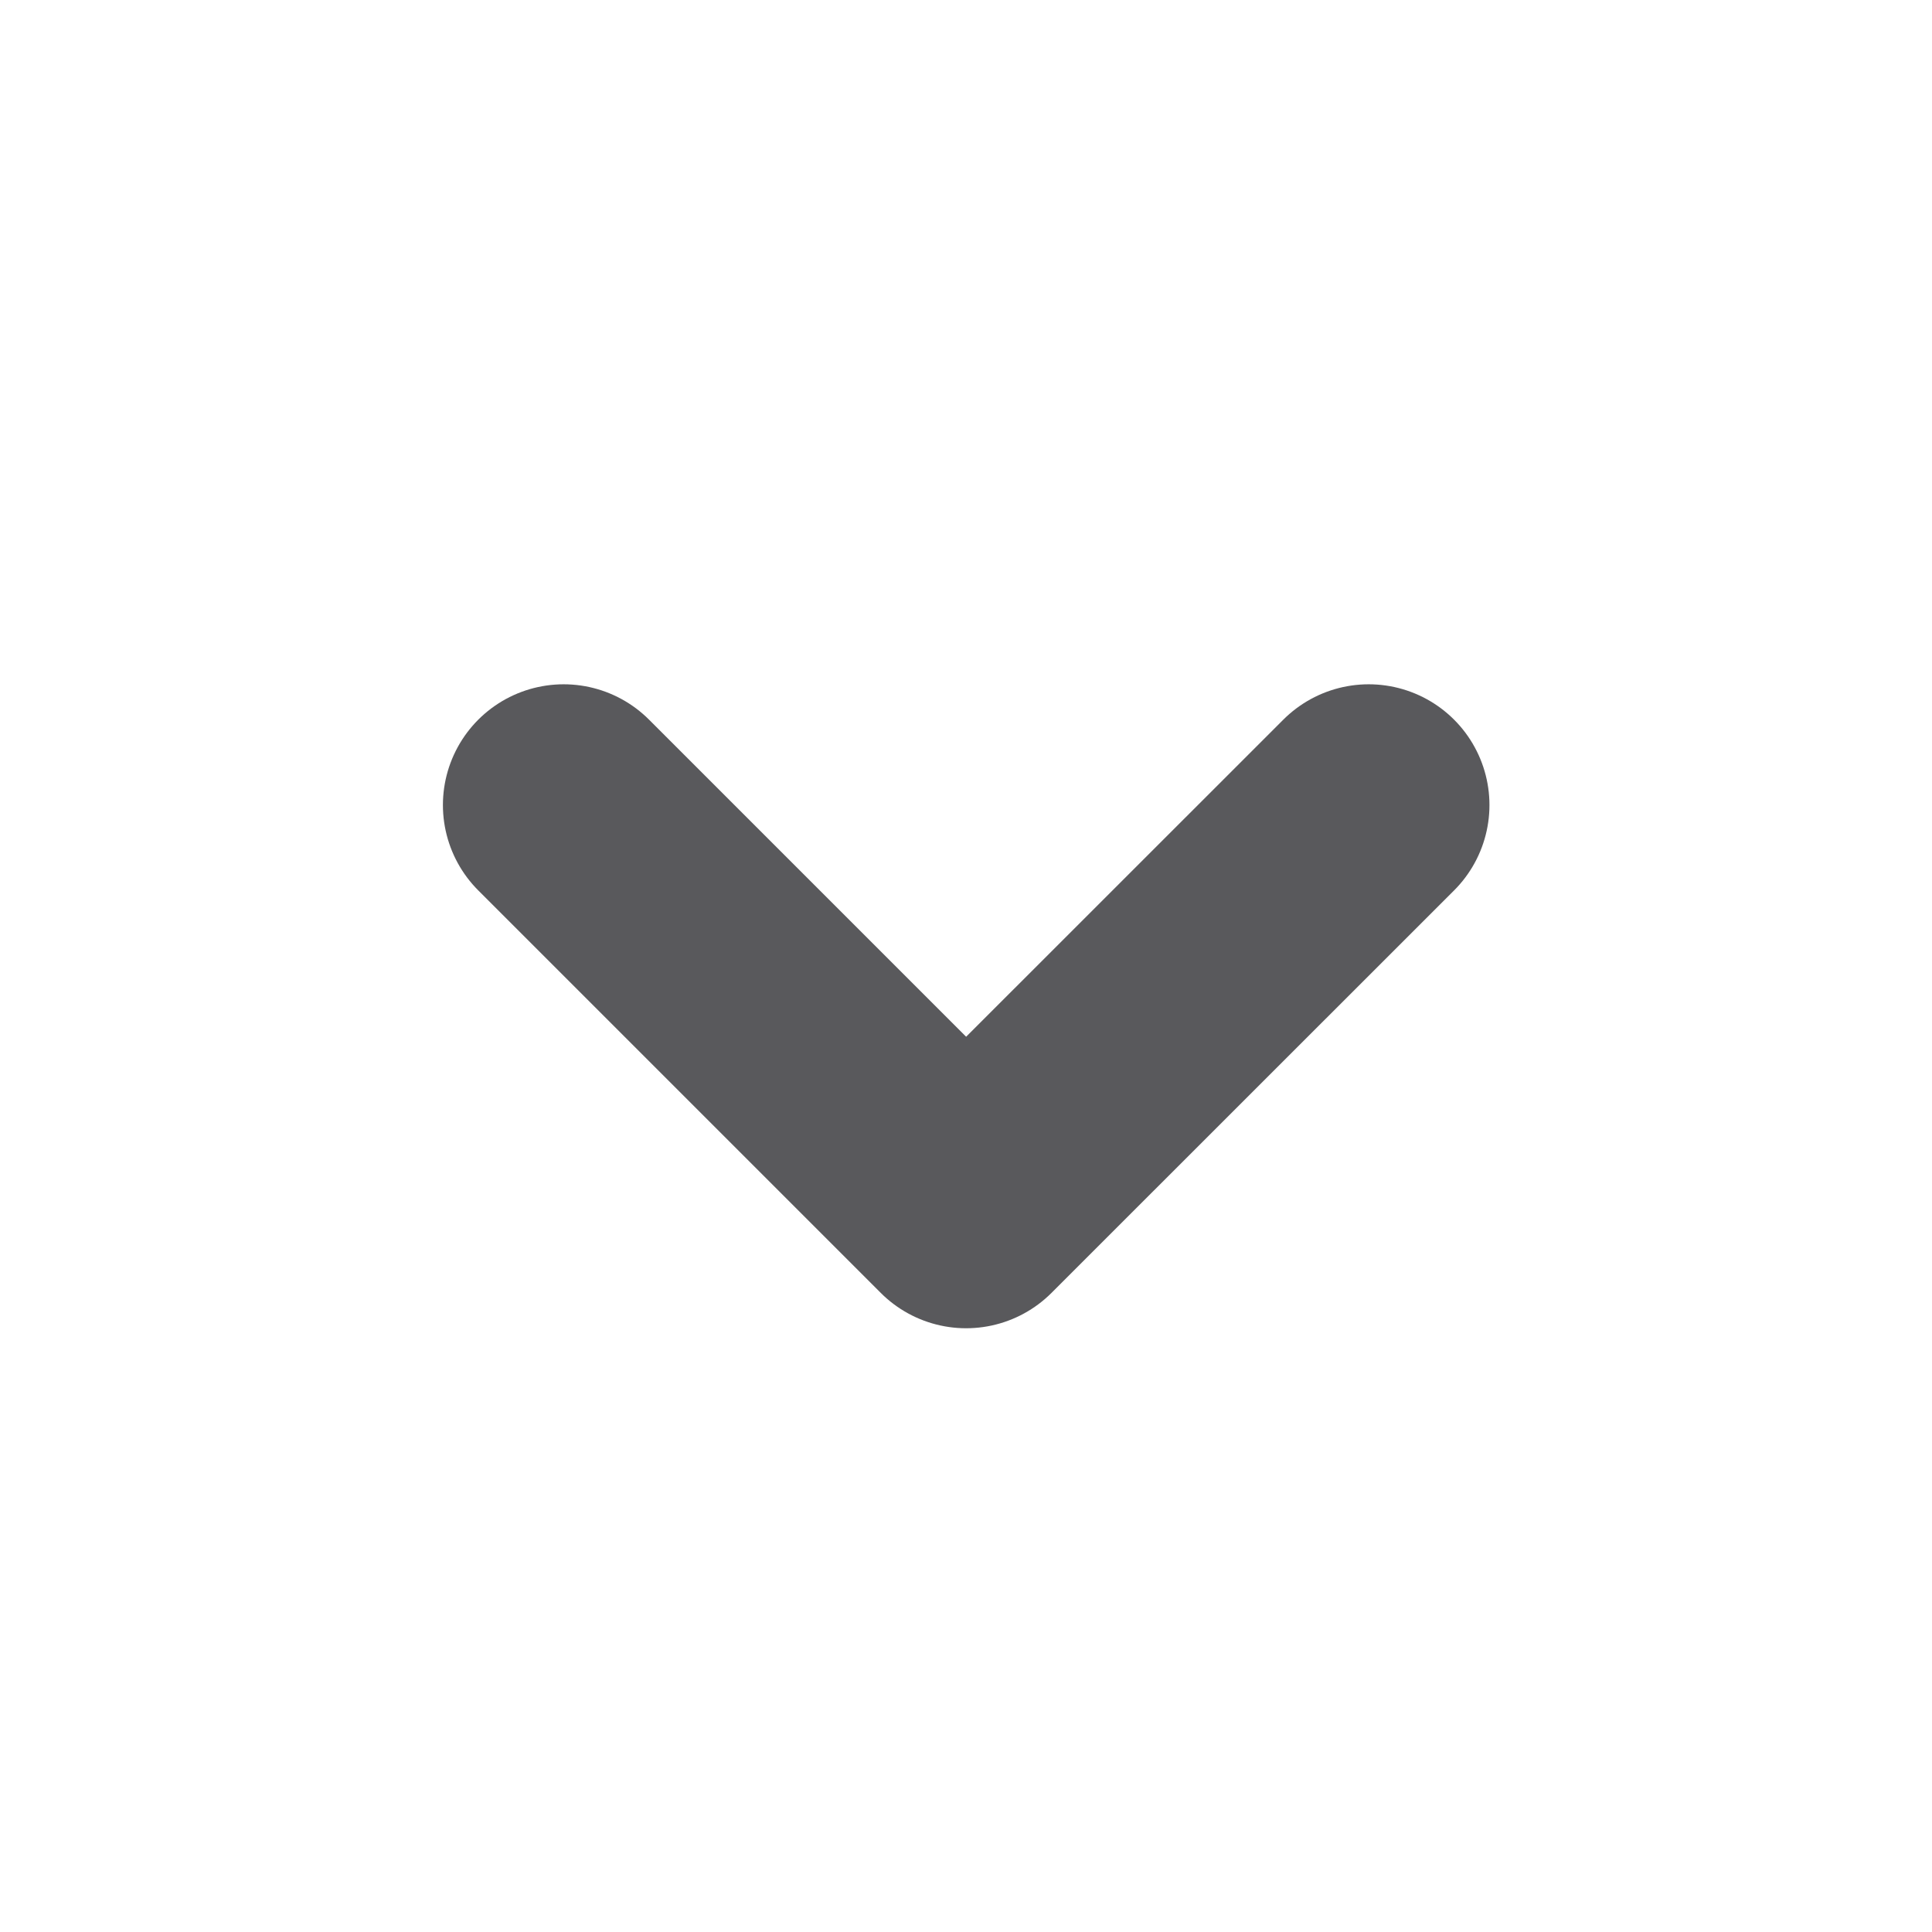 <svg width="16" height="16" viewBox="0 0 16 16" fill="none" xmlns="http://www.w3.org/2000/svg">
<path d="M11.335 6.667L8.001 10L4.668 6.667" stroke="#59595C" stroke-width="2" stroke-linecap="round" stroke-linejoin="round"/>
</svg>
